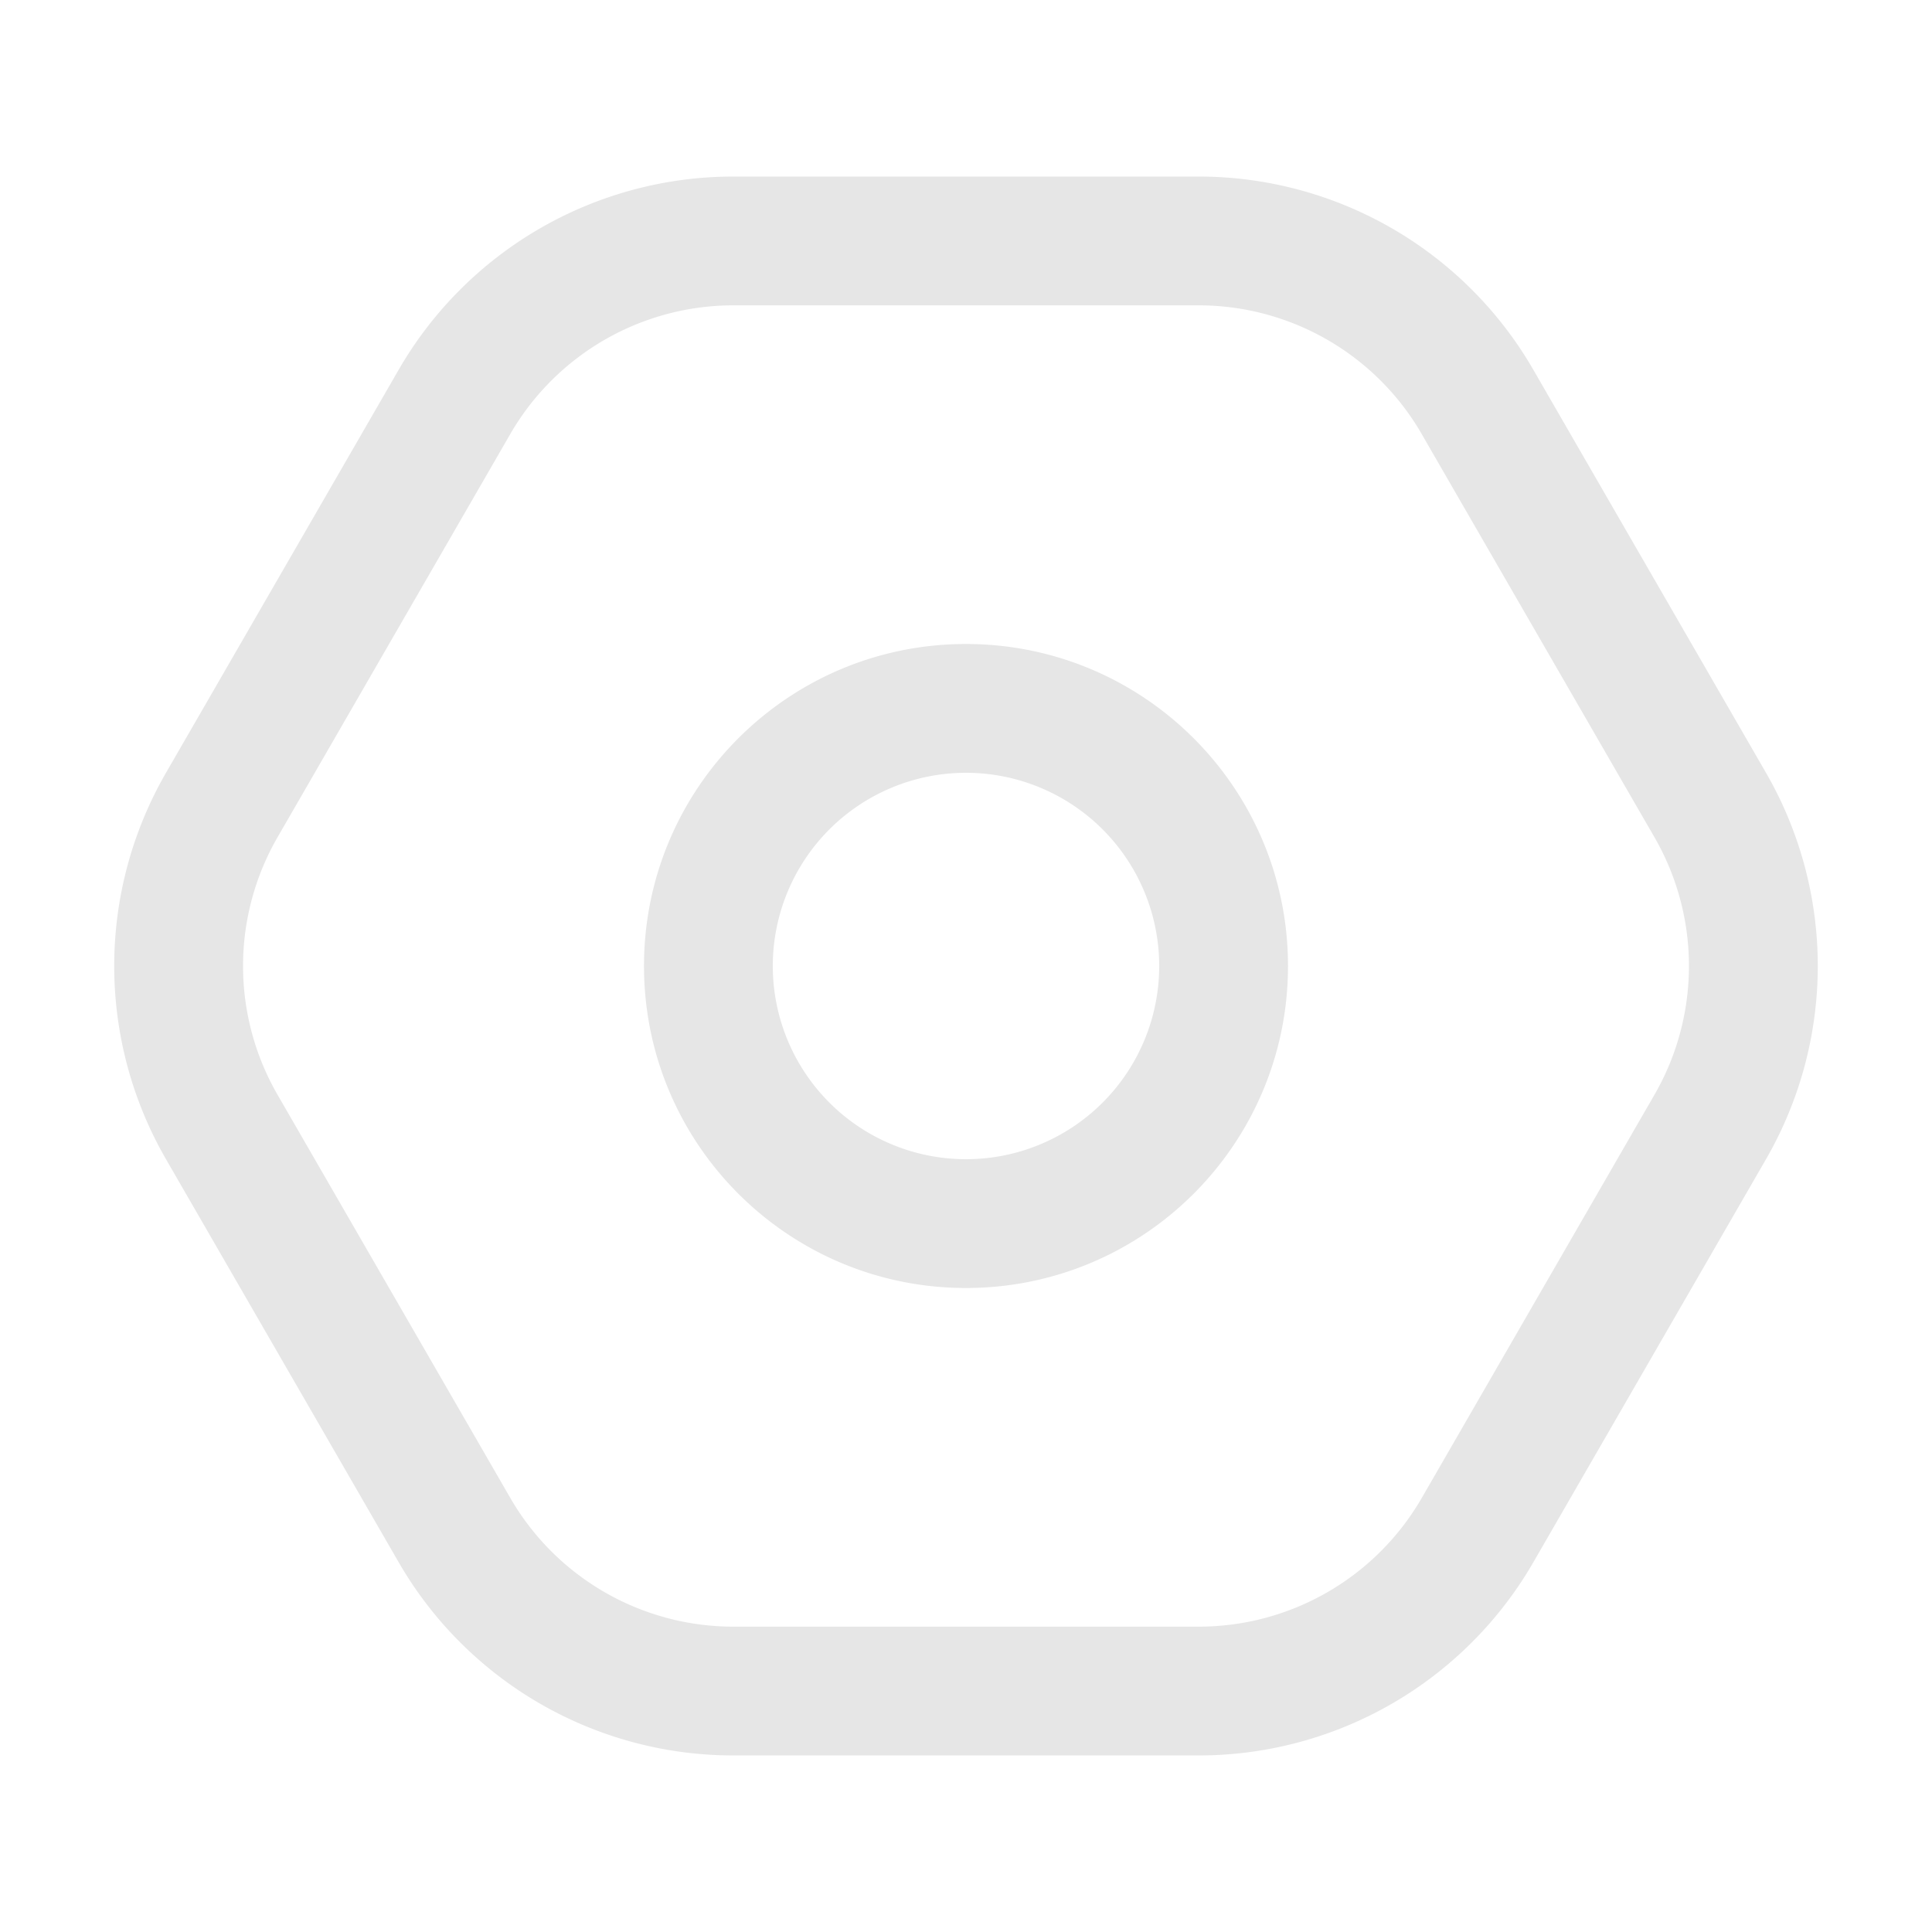 <?xml version="1.0" standalone="no"?><!DOCTYPE svg PUBLIC "-//W3C//DTD SVG 1.1//EN" "http://www.w3.org/Graphics/SVG/1.1/DTD/svg11.dtd"><svg t="1759564113601" class="icon" viewBox="0 0 1024 1024" version="1.1" xmlns="http://www.w3.org/2000/svg" p-id="5757" xmlns:xlink="http://www.w3.org/1999/xlink" width="200" height="200"><path d="M812.698 195.977L936.021 409.6a204.8 204.8 0 0 1 0 204.8L812.715 828.023a204.8 204.8 0 0 1-177.374 102.4H388.676a204.8 204.8 0 0 1-177.374-102.4L87.979 614.4a204.8 204.8 0 0 1 0-204.8l123.324-213.623a204.8 204.8 0 0 1 177.374-102.4h246.647a204.8 204.8 0 0 1 177.374 102.4z m-59.119 34.133a136.533 136.533 0 0 0-118.255-68.267H388.676a136.533 136.533 0 0 0-118.255 68.267L147.115 443.733a136.533 136.533 0 0 0 0 136.533l123.324 213.623a136.533 136.533 0 0 0 118.255 68.267h246.647a136.533 136.533 0 0 0 118.255-68.267L876.885 580.267a136.533 136.533 0 0 0 0-136.533l-123.324-213.623z" fill="#e6e6e6" p-id="5758"></path><path d="M512 682.667c94.259 0 170.667-76.407 170.667-170.667s-76.407-170.667-170.667-170.667-170.667 76.407-170.667 170.667 76.407 170.667 170.667 170.667z m0-68.267a102.4 102.4 0 1 1 0-204.8 102.4 102.4 0 0 1 0 204.8z" fill="#e6e6e6" p-id="5759"></path></svg>